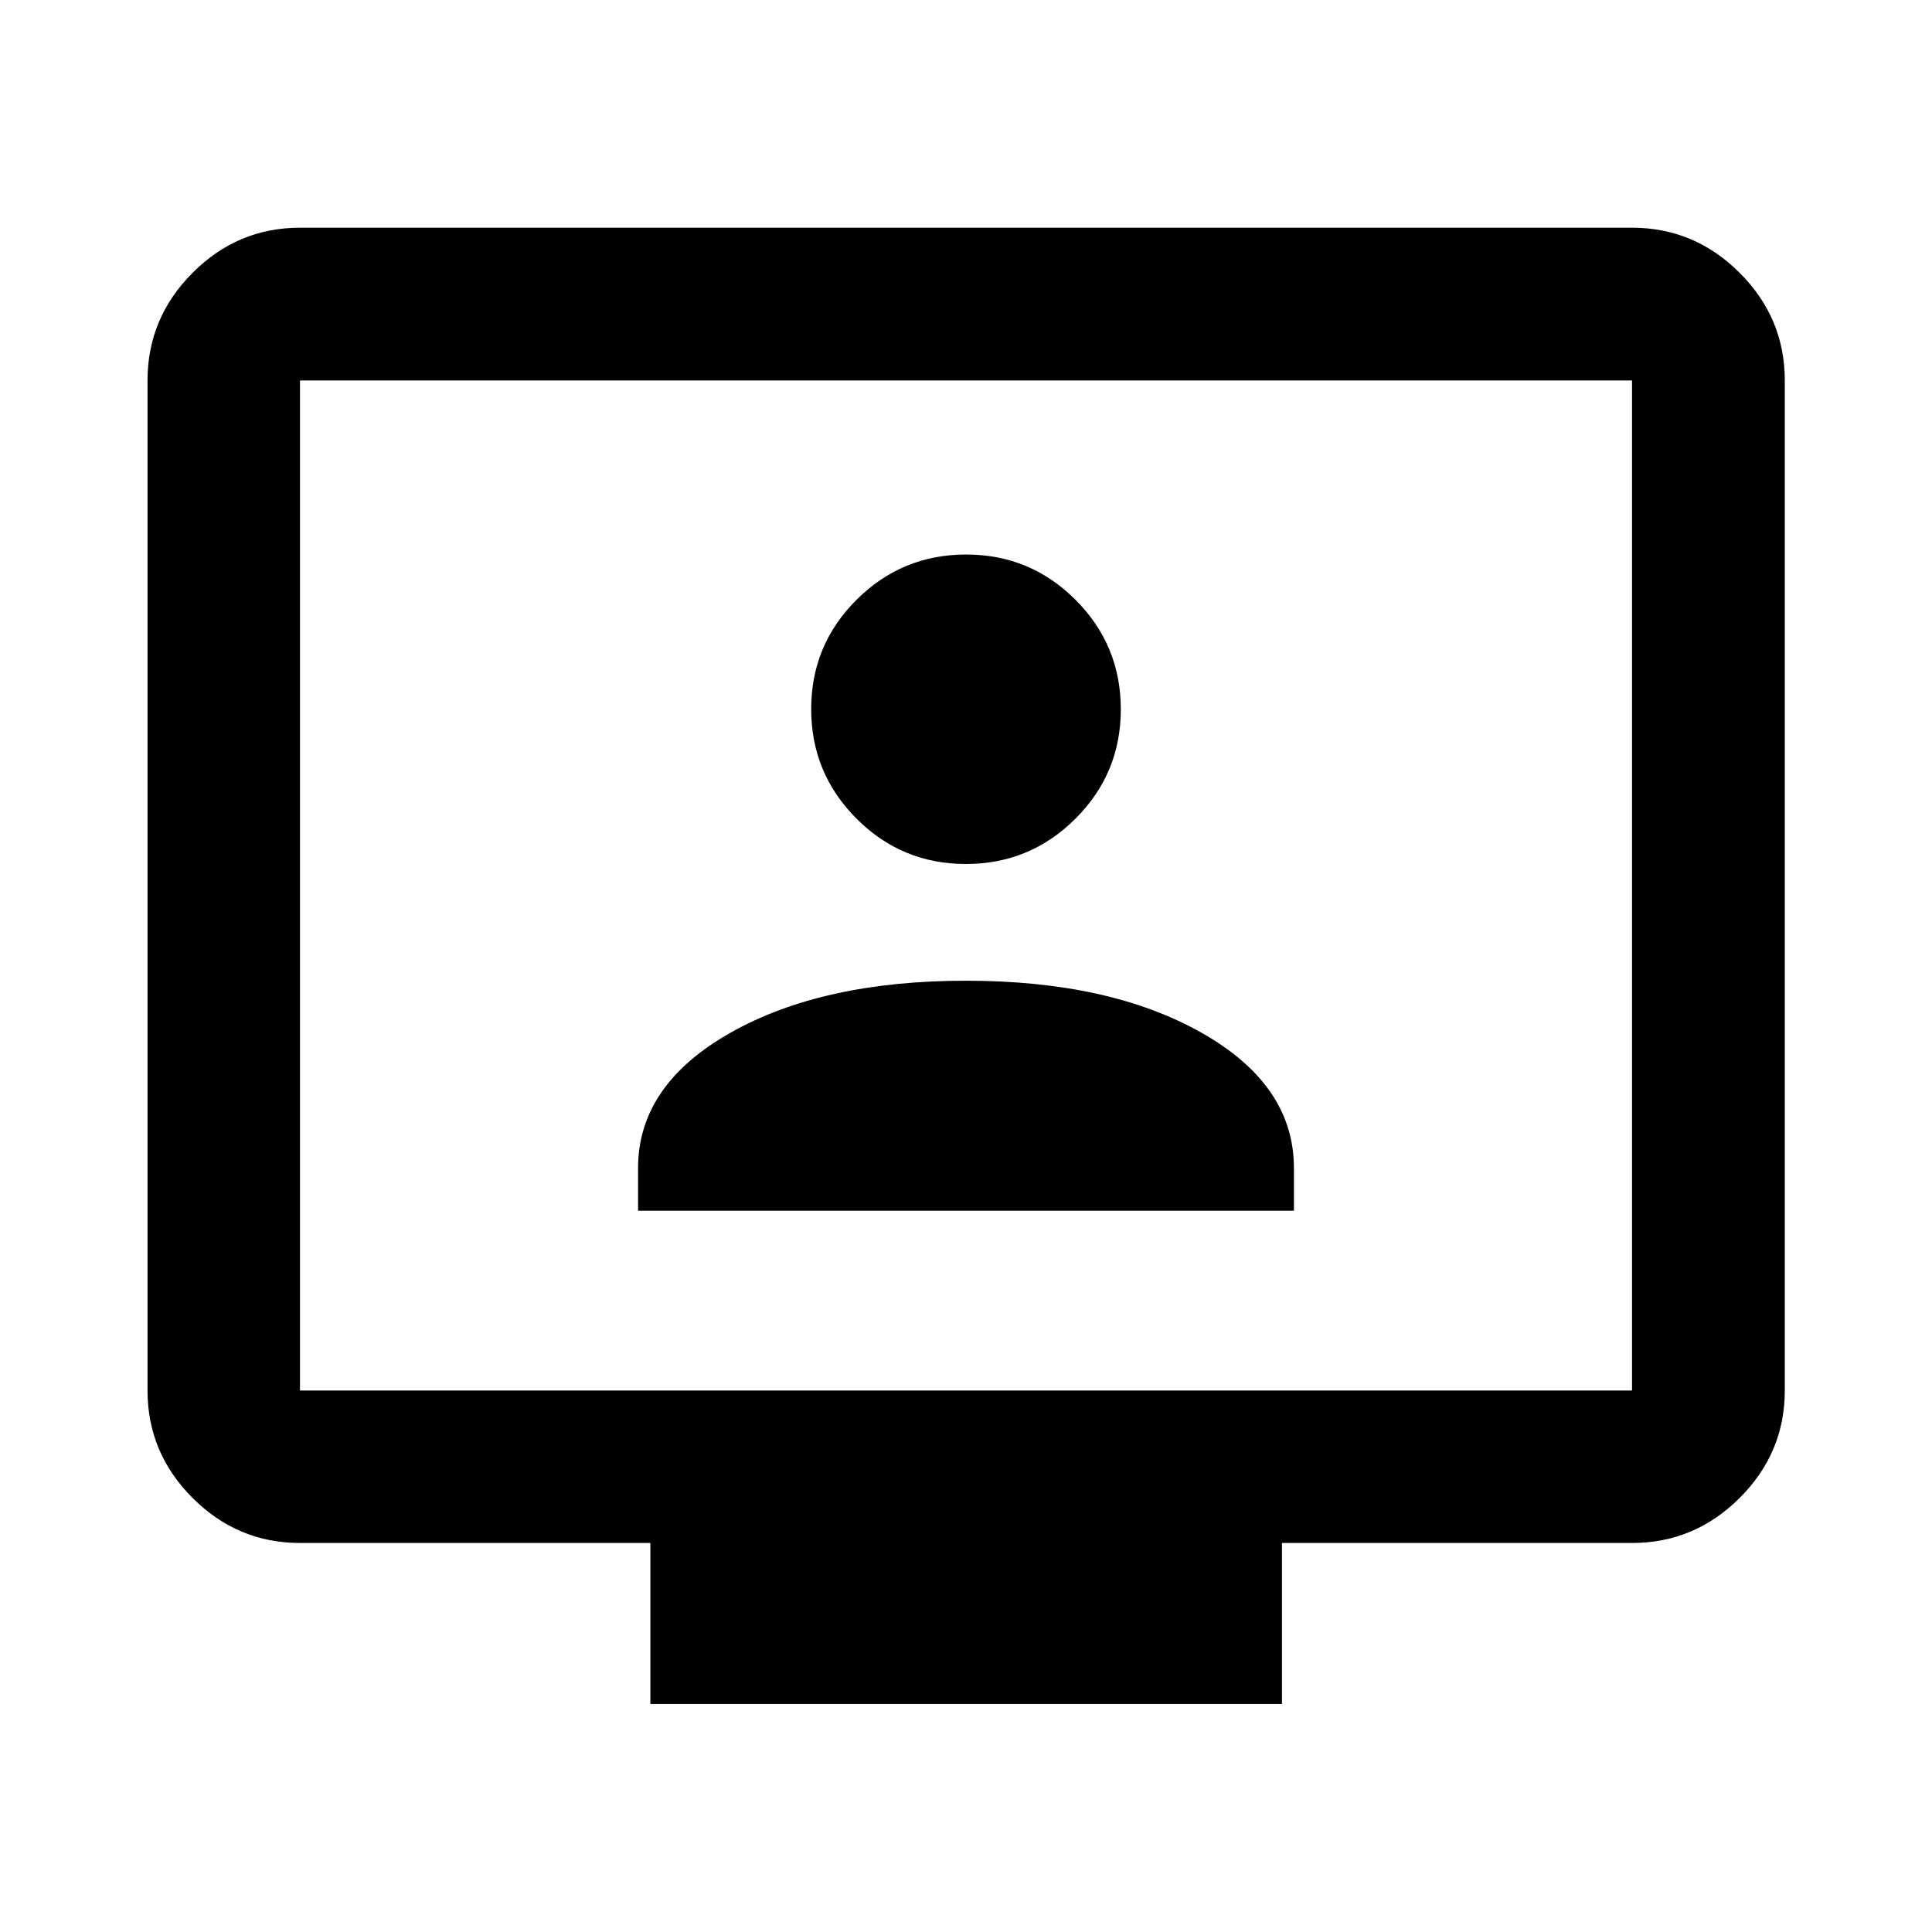 <svg xmlns="http://www.w3.org/2000/svg" height="40" viewBox="0 -960 960 960" width="40"><path d="M317.051-358.406h325.898v-21.166q0-41.239-45.757-67.178Q551.435-472.688 480-472.688T362.808-446.75q-45.757 25.939-45.757 67.178v21.166Zm162.876-172.283q31.87 0 54.435-22.492t22.565-54.362q0-31.87-22.498-54.396-22.498-22.525-54.376-22.525-31.878 0-54.429 22.472-22.551 22.473-22.551 54.323t22.492 54.415q22.492 22.565 54.362 22.565ZM323.16-113.304v-80H149.058q-30.994 0-53.374-22.38-22.38-22.38-22.38-53.374v-501.884q0-31.06 22.38-53.486 22.38-22.427 53.374-22.427h661.884q31.06 0 53.486 22.427 22.427 22.426 22.427 53.486v501.884q0 30.994-22.427 53.374-22.426 22.38-53.486 22.38H637v80H323.16ZM149.058-269.058h661.884v-501.884H149.058v501.884Zm0 0v-501.884 501.884Z"/></svg>